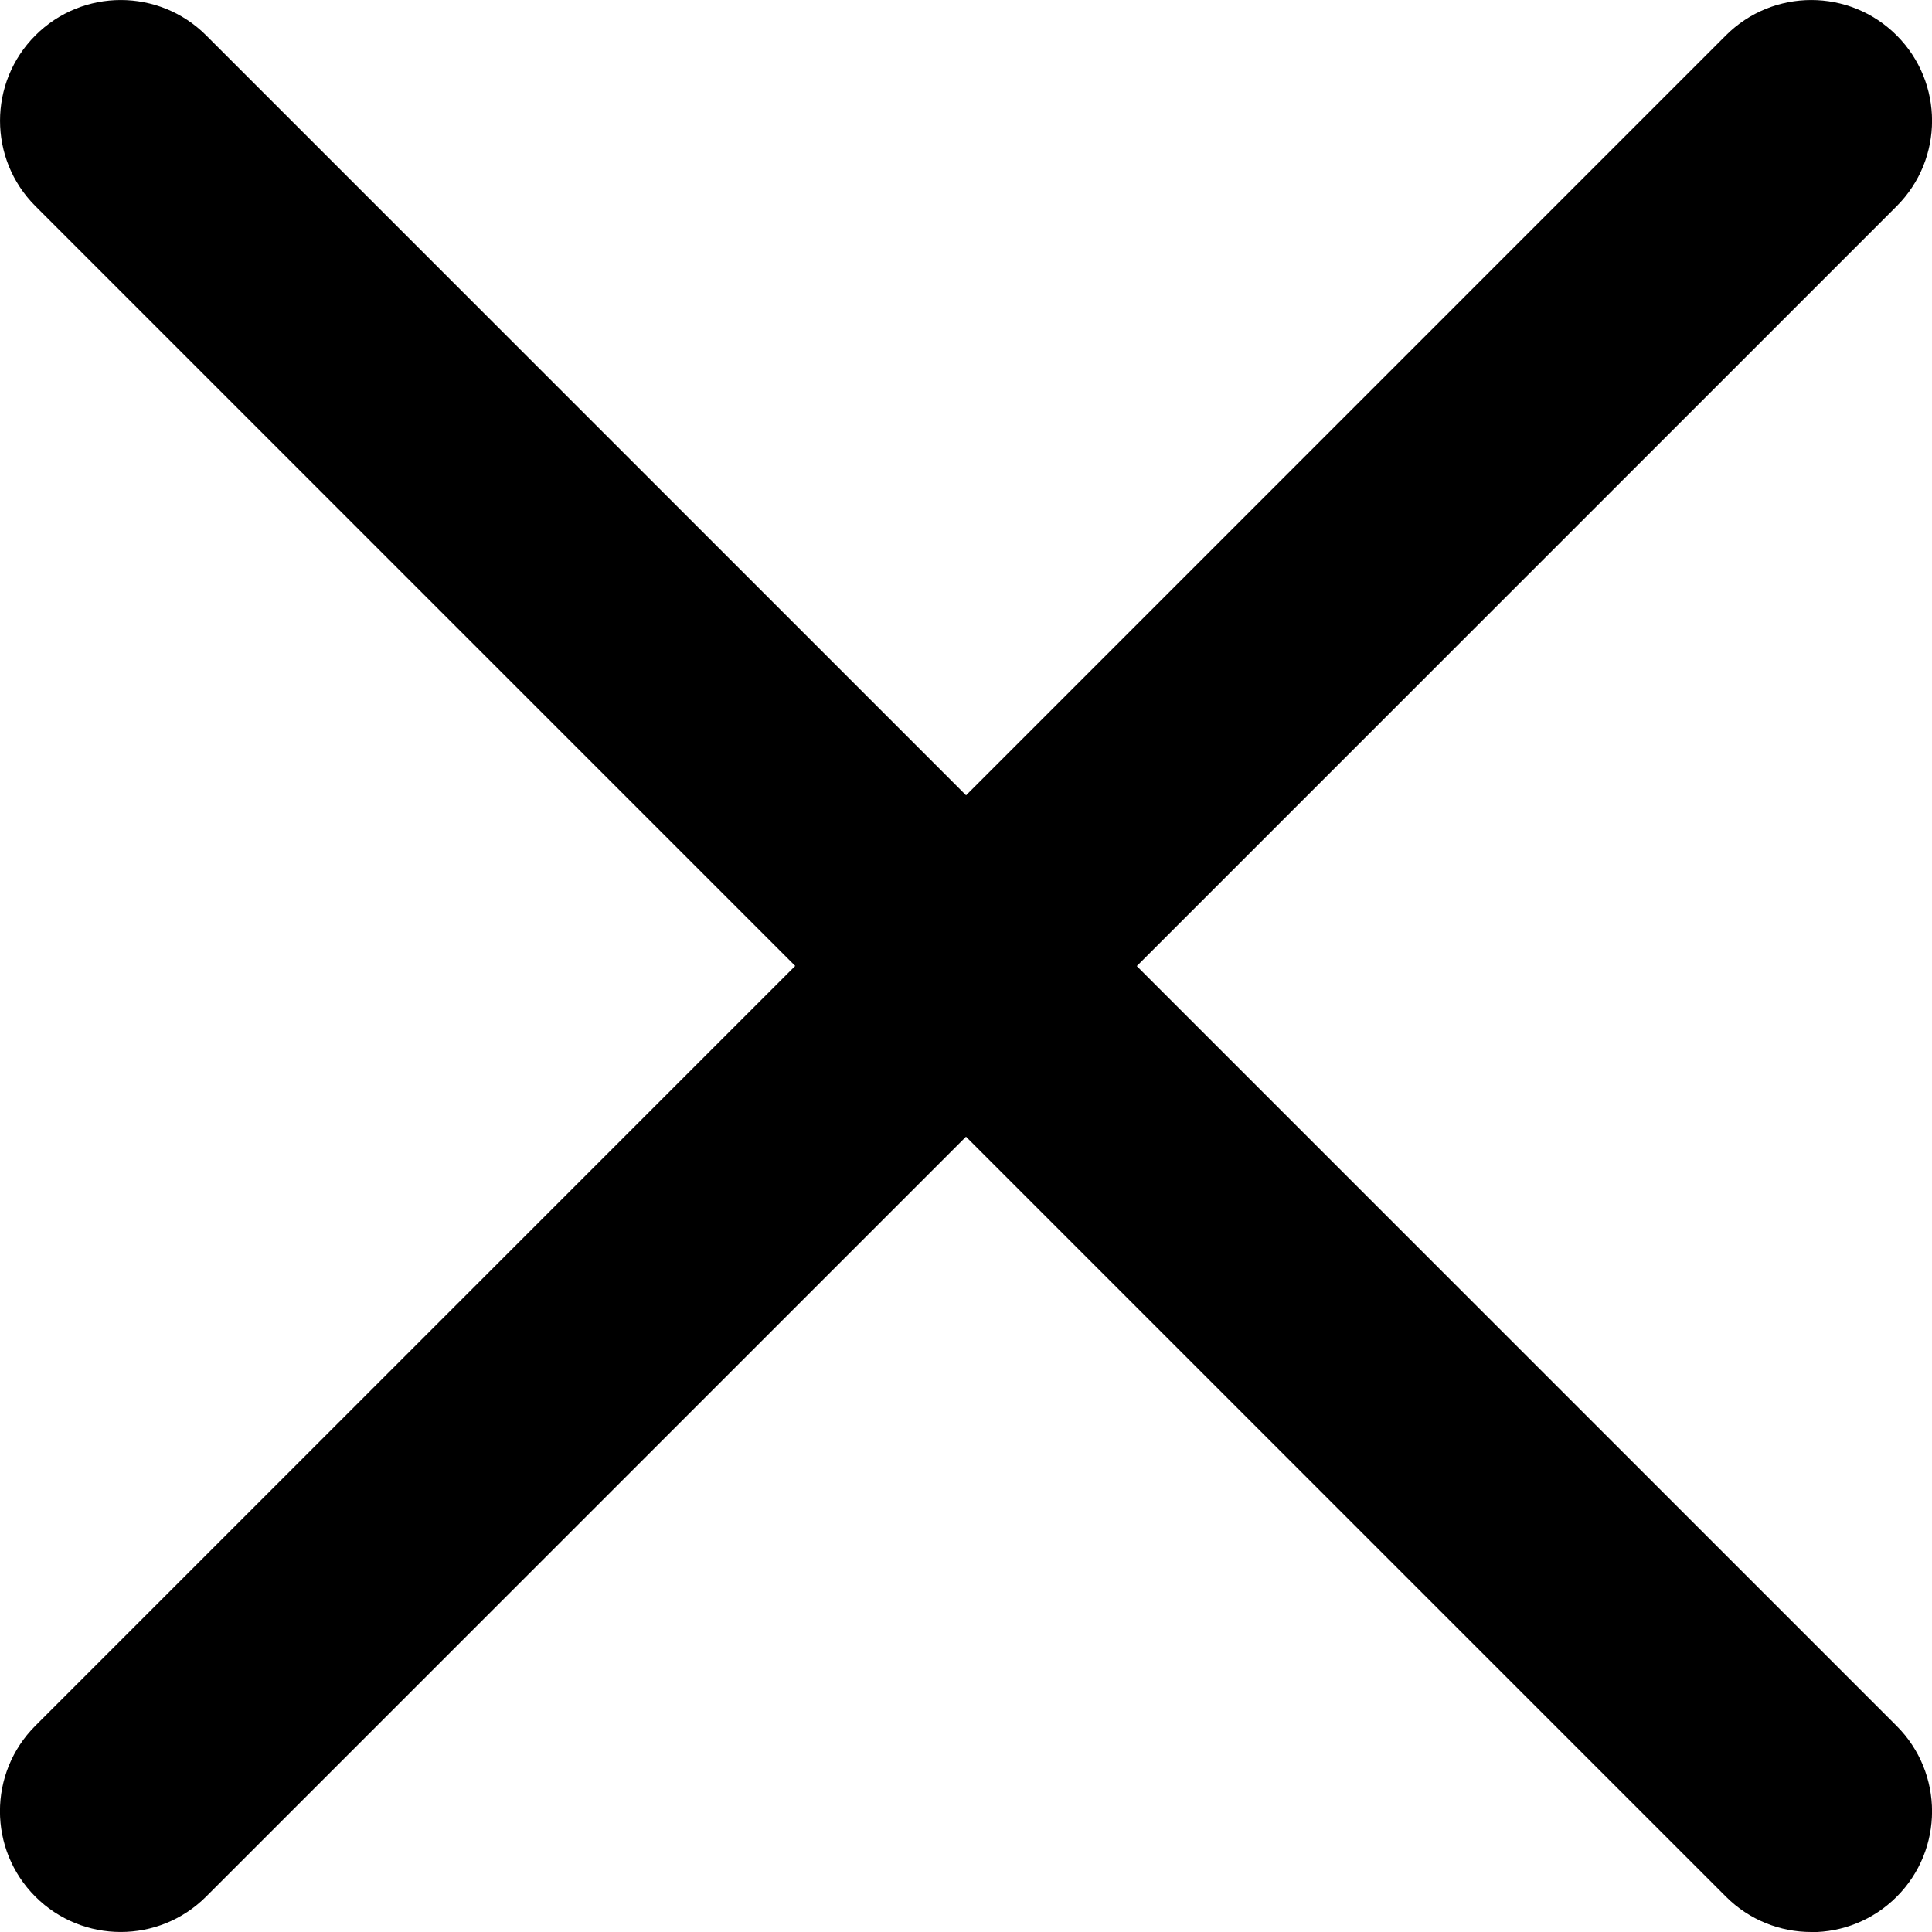 <svg xmlns="http://www.w3.org/2000/svg" width="256" height="256" viewBox="0 0 256 256">
    <path d="m240,256c-4.09,0-8.19-1.56-11.31-4.69l-100.69-100.69L27.31,251.31c-6.25,6.25-16.38,6.25-22.63,0-6.25-6.25-6.25-16.38,0-22.63l100.69-100.69L4.69,27.31C-1.56,21.07-1.56,10.93,4.69,4.69c6.25-6.25,16.38-6.25,22.63,0l100.69,100.69L228.69,4.69c6.25-6.25,16.38-6.25,22.63,0,6.25,6.25,6.25,16.38,0,22.63l-100.69,100.69,100.69,100.69c6.25,6.25,6.25,16.38,0,22.63-3.12,3.12-7.22,4.69-11.31,4.69Z"/>
</svg>

